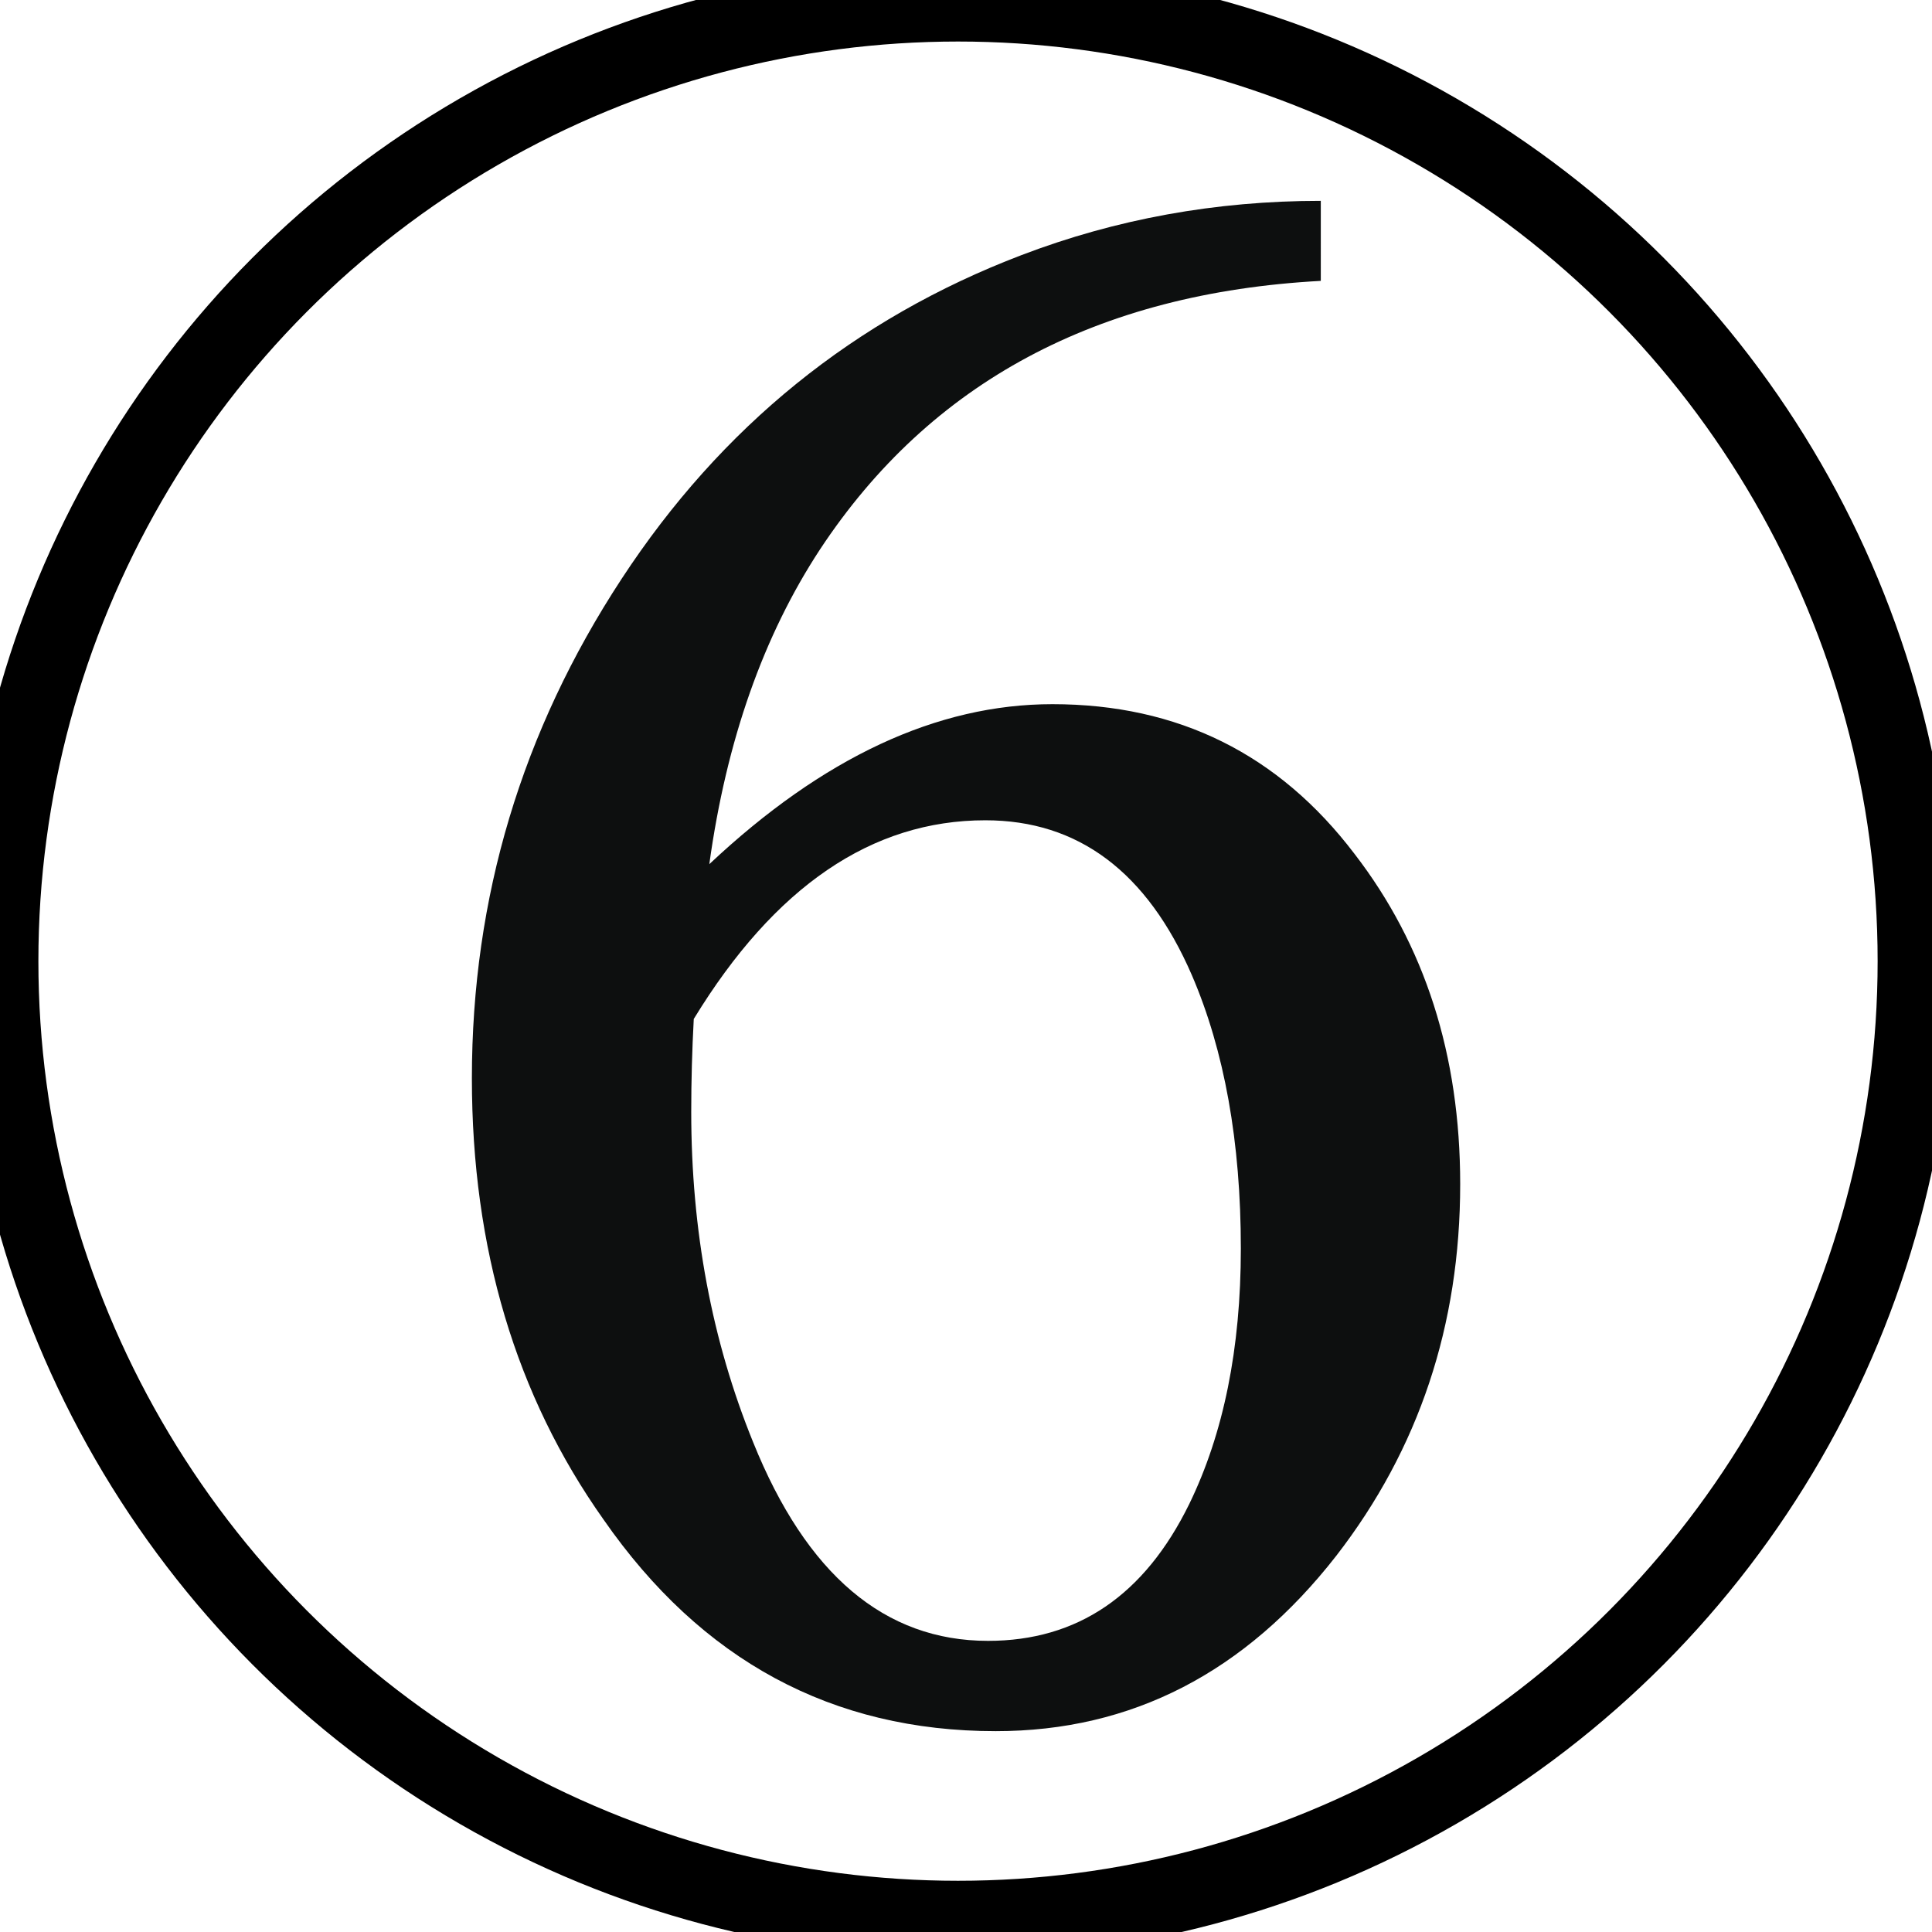 <?xml version="1.0" encoding="UTF-8" standalone="no"?>
<svg
   xmlns:dc="http://purl.org/dc/elements/1.1/"
   xmlns:cc="http://creativecommons.org/ns#"
   xmlns:rdf="http://www.w3.org/1999/02/22-rdf-syntax-ns#"
   xmlns:svg="http://www.w3.org/2000/svg"
   xmlns="http://www.w3.org/2000/svg"
   xmlns:sodipodi="http://sodipodi.sourceforge.net/DTD/sodipodi-0.dtd"
   xmlns:inkscape="http://www.inkscape.org/namespaces/inkscape"
   width="101"
   height="101"
   viewBox="0 0 26.723 26.723"
   version="1.1"
   id="svg1373"
   inkscape:version="1.0.1 (3bc2e813f5, 2020-09-07)"
   sodipodi:docname="colourless_6.svg">
  <defs
     id="defs1367" />
  <sodipodi:namedview
     id="base"
     pagecolor="#ffffff"
     bordercolor="#666666"
     borderopacity="1.0"
     inkscape:pageopacity="0.0"
     inkscape:pageshadow="2"
     inkscape:zoom="1.979899"
     inkscape:cx="117.43847"
     inkscape:cy="151.29002"
     inkscape:document-units="mm"
     inkscape:current-layer="layer1"
     inkscape:document-rotation="0"
     showgrid="false"
     units="px"
     inkscape:window-width="2560"
     inkscape:window-height="1377"
     inkscape:window-x="1912"
     inkscape:window-y="-8"
     inkscape:window-maximized="1" />
  <g
     inkscape:label="Layer 1"
     inkscape:groupmode="layer"
     id="layer1">
    <g
       id="g2142"
       style="fill:none;stroke:#000000;stroke-opacity:1;stroke-width:4"
       transform="matrix(0.265,0,0,0.265,83.476,55.695)">
      <circle
         
         cx="-265"
         cy="-160.002"
         r="50"
         id="circle2140"
         style="fill:none;stroke:#000000;stroke-opacity:1;stroke-width:4" />
    </g>
    <path
       fill="#0d0f0f"
       d="m 9.811,11.953 c 1.57,-1.476 3.151,-2.213 4.746,-2.213 1.737,0 3.129,0.69 4.177,2.069 0.974,1.262 1.463,2.784 1.463,4.569 0,1.952 -0.571,3.664 -1.713,5.14 -1.262,1.618 -2.832,2.427 -4.711,2.427 -2.261,0 -4.07,-0.976 -5.425,-2.927 -1.214,-1.714 -1.821,-3.748 -1.821,-6.104 0,-2.498 0.69,-4.8 2.07,-6.906 1.379,-2.106 3.224,-3.599 5.531,-4.479 1.309,-0.5 2.69,-0.751 4.141,-0.751 V 3.885 C 15.175,4.052 12.867,5.29 11.343,7.598 10.561,8.789 10.048,10.239 9.811,11.953 Z m -0.215,2.141 c -0.023,0.428 -0.035,0.857 -0.035,1.285 0,1.641 0.285,3.164 0.856,4.569 0.737,1.831 1.821,2.748 3.249,2.748 1.237,0 2.164,-0.63 2.783,-1.892 0.475,-0.975 0.714,-2.152 0.714,-3.534 0,-1.474 -0.227,-2.736 -0.678,-3.783 -0.619,-1.428 -1.571,-2.141 -2.856,-2.141 -1.57,-2.65e-4 -2.915,0.917 -4.033,2.748 z"
       id="path2144"
       style="stroke-width:0.265" />
  </g>
</svg>
